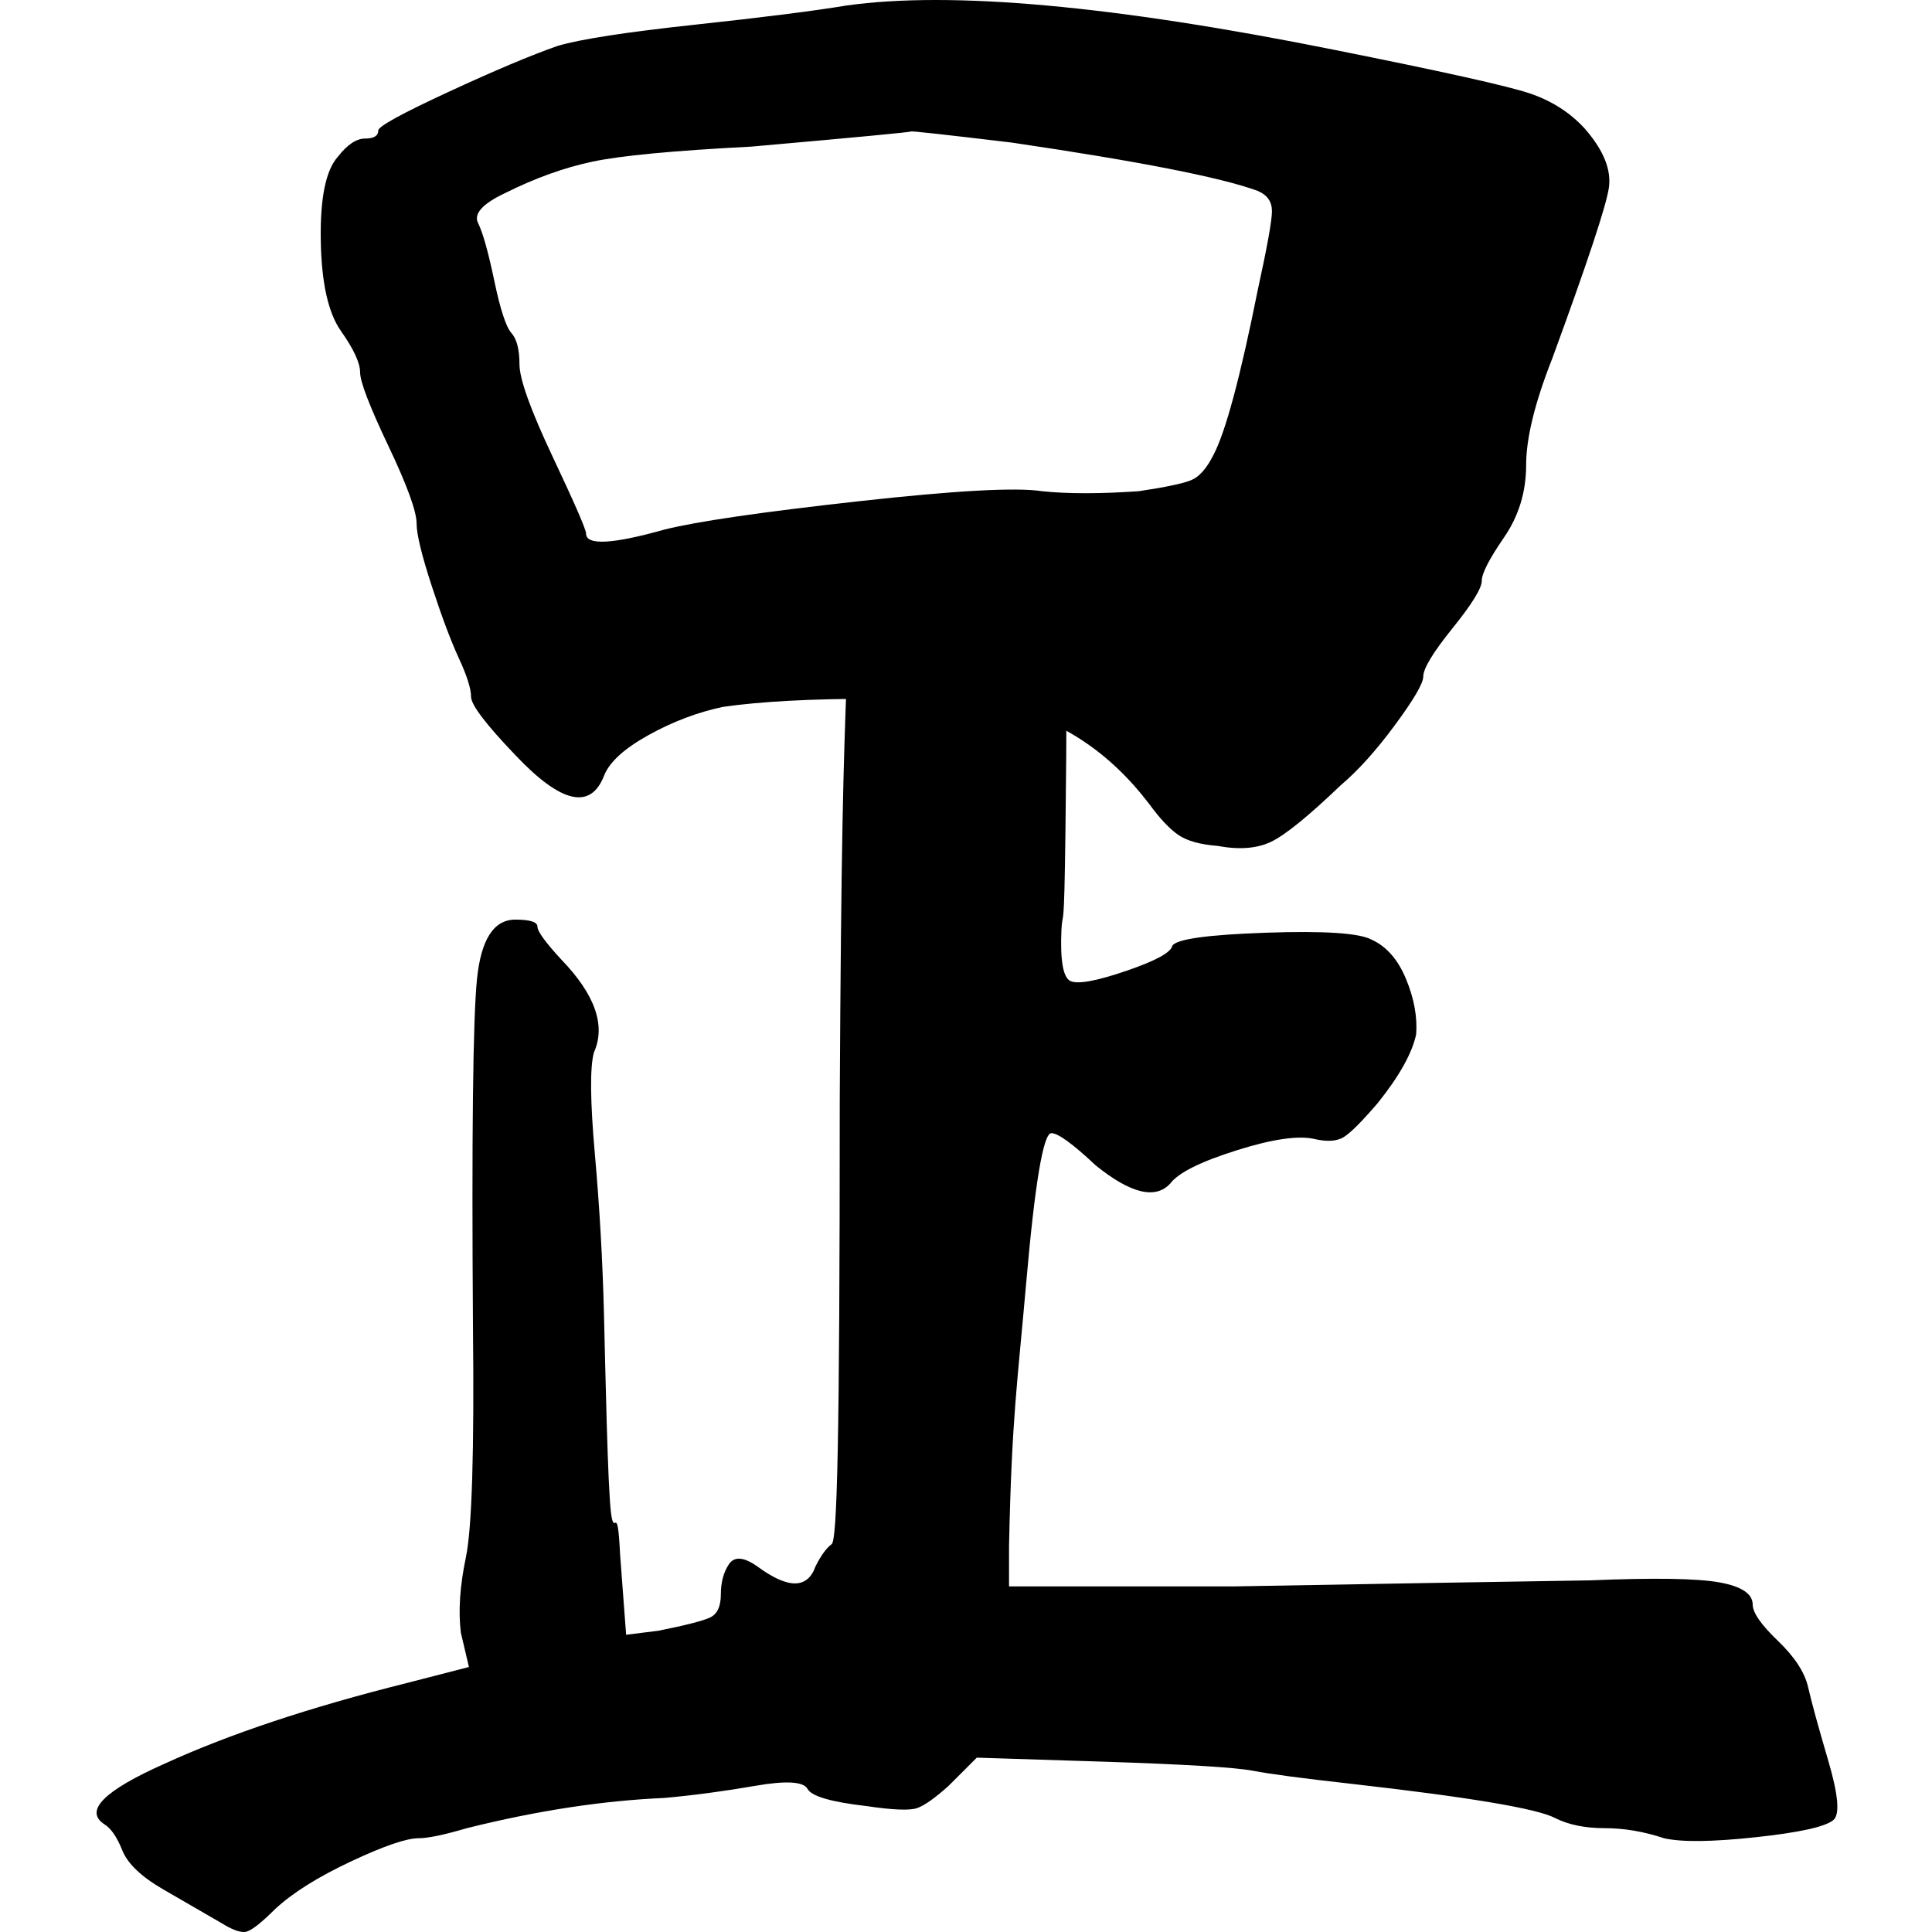 <?xml version="1.0" encoding="UTF-8"?>
<svg width="1000px" height="1000px" viewBox="0 0 1000 1000" version="1.1" xmlns="http://www.w3.org/2000/svg" xmlns:xlink="http://www.w3.org/1999/xlink">
    <title>x_gui_l</title>
    <g id="x_gui_l" stroke="none" stroke-width="1" fill="none" fill-rule="evenodd">
        <g id="吕-止-copy" transform="translate(50, 0)" fill="#000000" fill-rule="nonzero">
            <path d="M398.213,276.834 C401.69,275.444 407.949,275.791 416.99,277.877 C426.03,279.962 433.332,282.743 438.895,286.219 C445.154,290.389 450.717,292.475 455.585,292.475 C459.758,292.475 468.45,298.557 481.663,310.722 C494.876,322.887 501.483,331.055 501.483,335.226 C502.178,340.787 502.178,372.242 501.483,429.591 C500.787,486.94 500.092,469.388 499.397,481.205 C498.701,497.193 500.266,506.056 504.091,507.794 C507.915,509.532 517.477,507.794 532.777,502.581 C548.076,497.367 556.073,493.022 556.768,489.547 C558.855,486.071 575.023,483.812 605.274,482.769 C635.524,481.726 653.779,482.943 660.038,486.419 C667.688,489.894 673.599,496.672 677.771,506.751 C681.944,516.831 683.682,526.389 682.987,535.426 C680.9,545.158 674.294,556.975 663.167,570.878 C654.822,580.61 648.911,586.519 645.434,588.604 C641.957,590.689 637.089,591.037 630.83,589.647 C622.485,587.561 608.925,589.473 590.148,595.382 C571.372,601.29 559.898,607.025 555.725,612.586 C548.076,620.928 535.211,617.8 517.13,603.202 C505.308,592.08 497.658,586.519 494.181,586.519 C490.008,586.519 485.662,612.413 481.142,664.2 C476.622,715.988 473.666,733.541 472.275,800.274 L472.275,821.128 L588.062,821.128 C665.949,819.738 727.493,818.695 772.696,818 C806.076,816.61 828.503,816.957 839.977,819.043 C851.452,821.128 857.189,824.951 857.189,830.512 C857.189,834.683 861.535,840.94 870.228,849.281 C878.921,857.623 884.136,865.617 885.875,873.264 C887.613,880.91 891.09,893.596 896.306,911.322 C901.522,929.048 902.391,939.302 898.914,942.082 C894.741,945.558 881.354,948.512 858.753,950.945 C836.152,953.378 820.332,953.552 811.291,951.467 C800.86,947.991 790.603,946.253 780.519,946.253 C770.435,946.253 761.917,944.515 754.962,941.04 C745.922,936.174 710.803,930.265 649.607,923.314 C624.572,920.533 607.534,918.274 598.493,916.536 C589.453,914.798 563.723,913.234 521.302,911.844 L455.585,909.758 L440.981,924.356 C434.027,930.612 428.638,934.436 424.813,935.826 C420.988,937.216 412.122,936.869 398.213,934.783 C380.132,932.698 370.049,929.744 367.963,925.92 C365.876,922.097 356.836,921.576 340.841,924.356 C324.847,927.137 309.2,929.222 293.901,930.612 C261.912,932.003 227.836,937.216 191.674,946.253 C179.852,949.729 171.507,951.467 166.639,951.467 C160.381,951.467 148.732,955.464 131.695,963.458 C114.657,971.452 101.618,979.62 92.577,987.961 C84.928,995.608 79.712,999.605 76.931,999.953 C74.149,1000.3 69.976,998.736 64.413,995.26 C56.068,990.394 46.158,984.66 34.684,978.056 C23.21,971.452 16.082,964.674 13.3,957.723 C10.518,950.772 7.389,946.253 3.912,944.168 C-6.52,937.216 3.912,926.789 35.205,912.886 C68.586,897.593 110.311,883.691 160.381,871.178 L192.718,862.836 L188.545,845.11 C187.154,833.988 188.023,820.954 191.153,806.009 C194.282,791.063 195.499,751.267 194.804,686.619 C194.108,587.214 194.804,527.258 196.89,506.751 C198.976,486.245 205.583,475.992 216.709,475.992 C224.359,475.992 228.184,477.208 228.184,479.641 C228.184,482.074 232.356,487.809 240.701,496.846 C258.087,514.919 263.65,530.908 257.391,544.81 C255.305,552.457 255.479,570.009 257.913,597.467 C260.347,624.925 261.912,652.383 262.607,679.841 C263.302,707.299 264.519,769.514 266.258,783.069 C267.996,796.624 269.561,775.944 270.952,804.445 L274.081,846.153 L290.771,844.068 C304.68,841.287 313.546,839.028 317.371,837.29 C321.196,835.552 323.108,831.555 323.108,825.299 C323.108,819.043 324.499,813.829 327.281,809.658 C330.062,805.487 334.93,805.835 341.885,810.701 C357.879,822.518 367.963,822.518 372.135,810.701 C374.917,805.14 377.699,801.317 380.48,799.231 C383.262,797.146 384.653,748.486 384.653,569.835 C385.348,434.283 386.565,395.877 388.304,350.345 C390.042,304.814 393.345,280.31 398.213,276.834 Z" id="止"></path>
            <path d="M388.037,2.868 C442.335,-4.781 526.566,2.868 640.73,25.816 C696.42,36.942 730.008,44.417 741.494,48.242 C752.98,52.066 762.551,58.151 770.209,66.495 C779.954,77.621 784.131,87.878 782.739,97.266 C781.347,106.653 771.601,136.033 753.502,185.405 C744.452,208.352 739.927,226.78 739.927,240.687 C739.927,254.595 736.099,267.112 728.441,278.238 C720.784,289.364 716.955,296.839 716.955,300.663 C716.955,304.488 711.908,312.659 701.815,325.176 C691.721,337.692 686.674,346.037 686.674,350.209 C686.674,353.686 681.801,362.03 672.055,375.243 C662.31,388.455 652.912,398.885 643.862,406.535 C627.156,422.528 615.147,432.264 607.838,435.74 C600.529,439.217 591.305,439.913 580.167,437.827 C571.118,437.131 564.33,435.219 559.806,432.09 C555.281,428.96 550.234,423.571 544.665,415.922 C524.477,389.498 499.417,372.809 469.484,365.855 C456.954,363.074 434.504,361.683 402.134,361.683 C369.764,361.683 343.834,363.074 324.342,365.855 C311.116,368.637 298.238,373.504 285.707,380.458 C273.177,387.412 265.52,394.366 262.735,401.319 C255.774,419.399 240.459,415.922 216.791,390.889 C201.477,374.895 193.819,364.812 193.819,360.64 C193.819,356.467 191.731,349.861 187.554,340.822 C183.377,331.782 178.679,319.265 173.458,303.271 C168.237,287.277 165.626,276.499 165.626,270.936 C165.626,264.678 160.753,251.292 151.008,230.778 C141.262,210.265 136.389,197.574 136.389,192.706 C136.389,187.839 133.082,180.711 126.469,171.323 C119.856,161.936 116.376,146.29 116.027,124.386 C115.679,102.481 118.638,88.052 124.903,81.098 C129.776,74.84 134.475,71.711 139,71.711 C143.524,71.711 145.787,70.32 145.787,67.538 C145.787,65.452 157.795,58.846 181.811,47.72 C205.827,36.594 224.797,28.597 238.719,23.73 C250.553,20.253 274.221,16.602 309.724,12.778 C345.226,8.953 371.33,5.65 388.037,2.868 Z M473.66,73.797 C438.854,69.625 421.451,67.712 421.451,68.06 C421.451,68.408 393.954,71.015 338.961,75.883 C298.586,77.969 271.089,80.577 256.47,83.706 C241.852,86.835 226.885,92.224 211.57,99.873 C199.736,105.436 195.037,110.652 197.474,115.519 C199.91,120.387 202.695,130.296 205.827,145.247 C208.96,160.197 211.918,169.237 214.703,172.366 C217.487,175.496 218.88,180.885 218.88,188.534 C218.88,196.183 224.623,212.177 236.109,236.515 C247.595,260.853 253.338,274.065 253.338,276.151 C253.338,282.41 266.912,281.714 294.061,274.065 C310.768,269.893 344.182,265.025 394.303,259.462 C444.423,253.899 476.097,252.161 489.323,254.247 C502.55,255.638 519.257,255.638 539.444,254.247 C553.367,252.161 562.416,250.249 566.593,248.51 C570.77,246.772 574.598,242.426 578.079,235.472 C584.344,223.651 592.001,195.14 601.051,149.941 C605.924,127.689 608.36,114.129 608.36,109.261 C608.36,104.393 605.924,100.917 601.051,98.83 C582.256,91.877 539.792,83.532 473.66,73.797 Z" id="吕"></path>
        </g>
    </g>
</svg>
